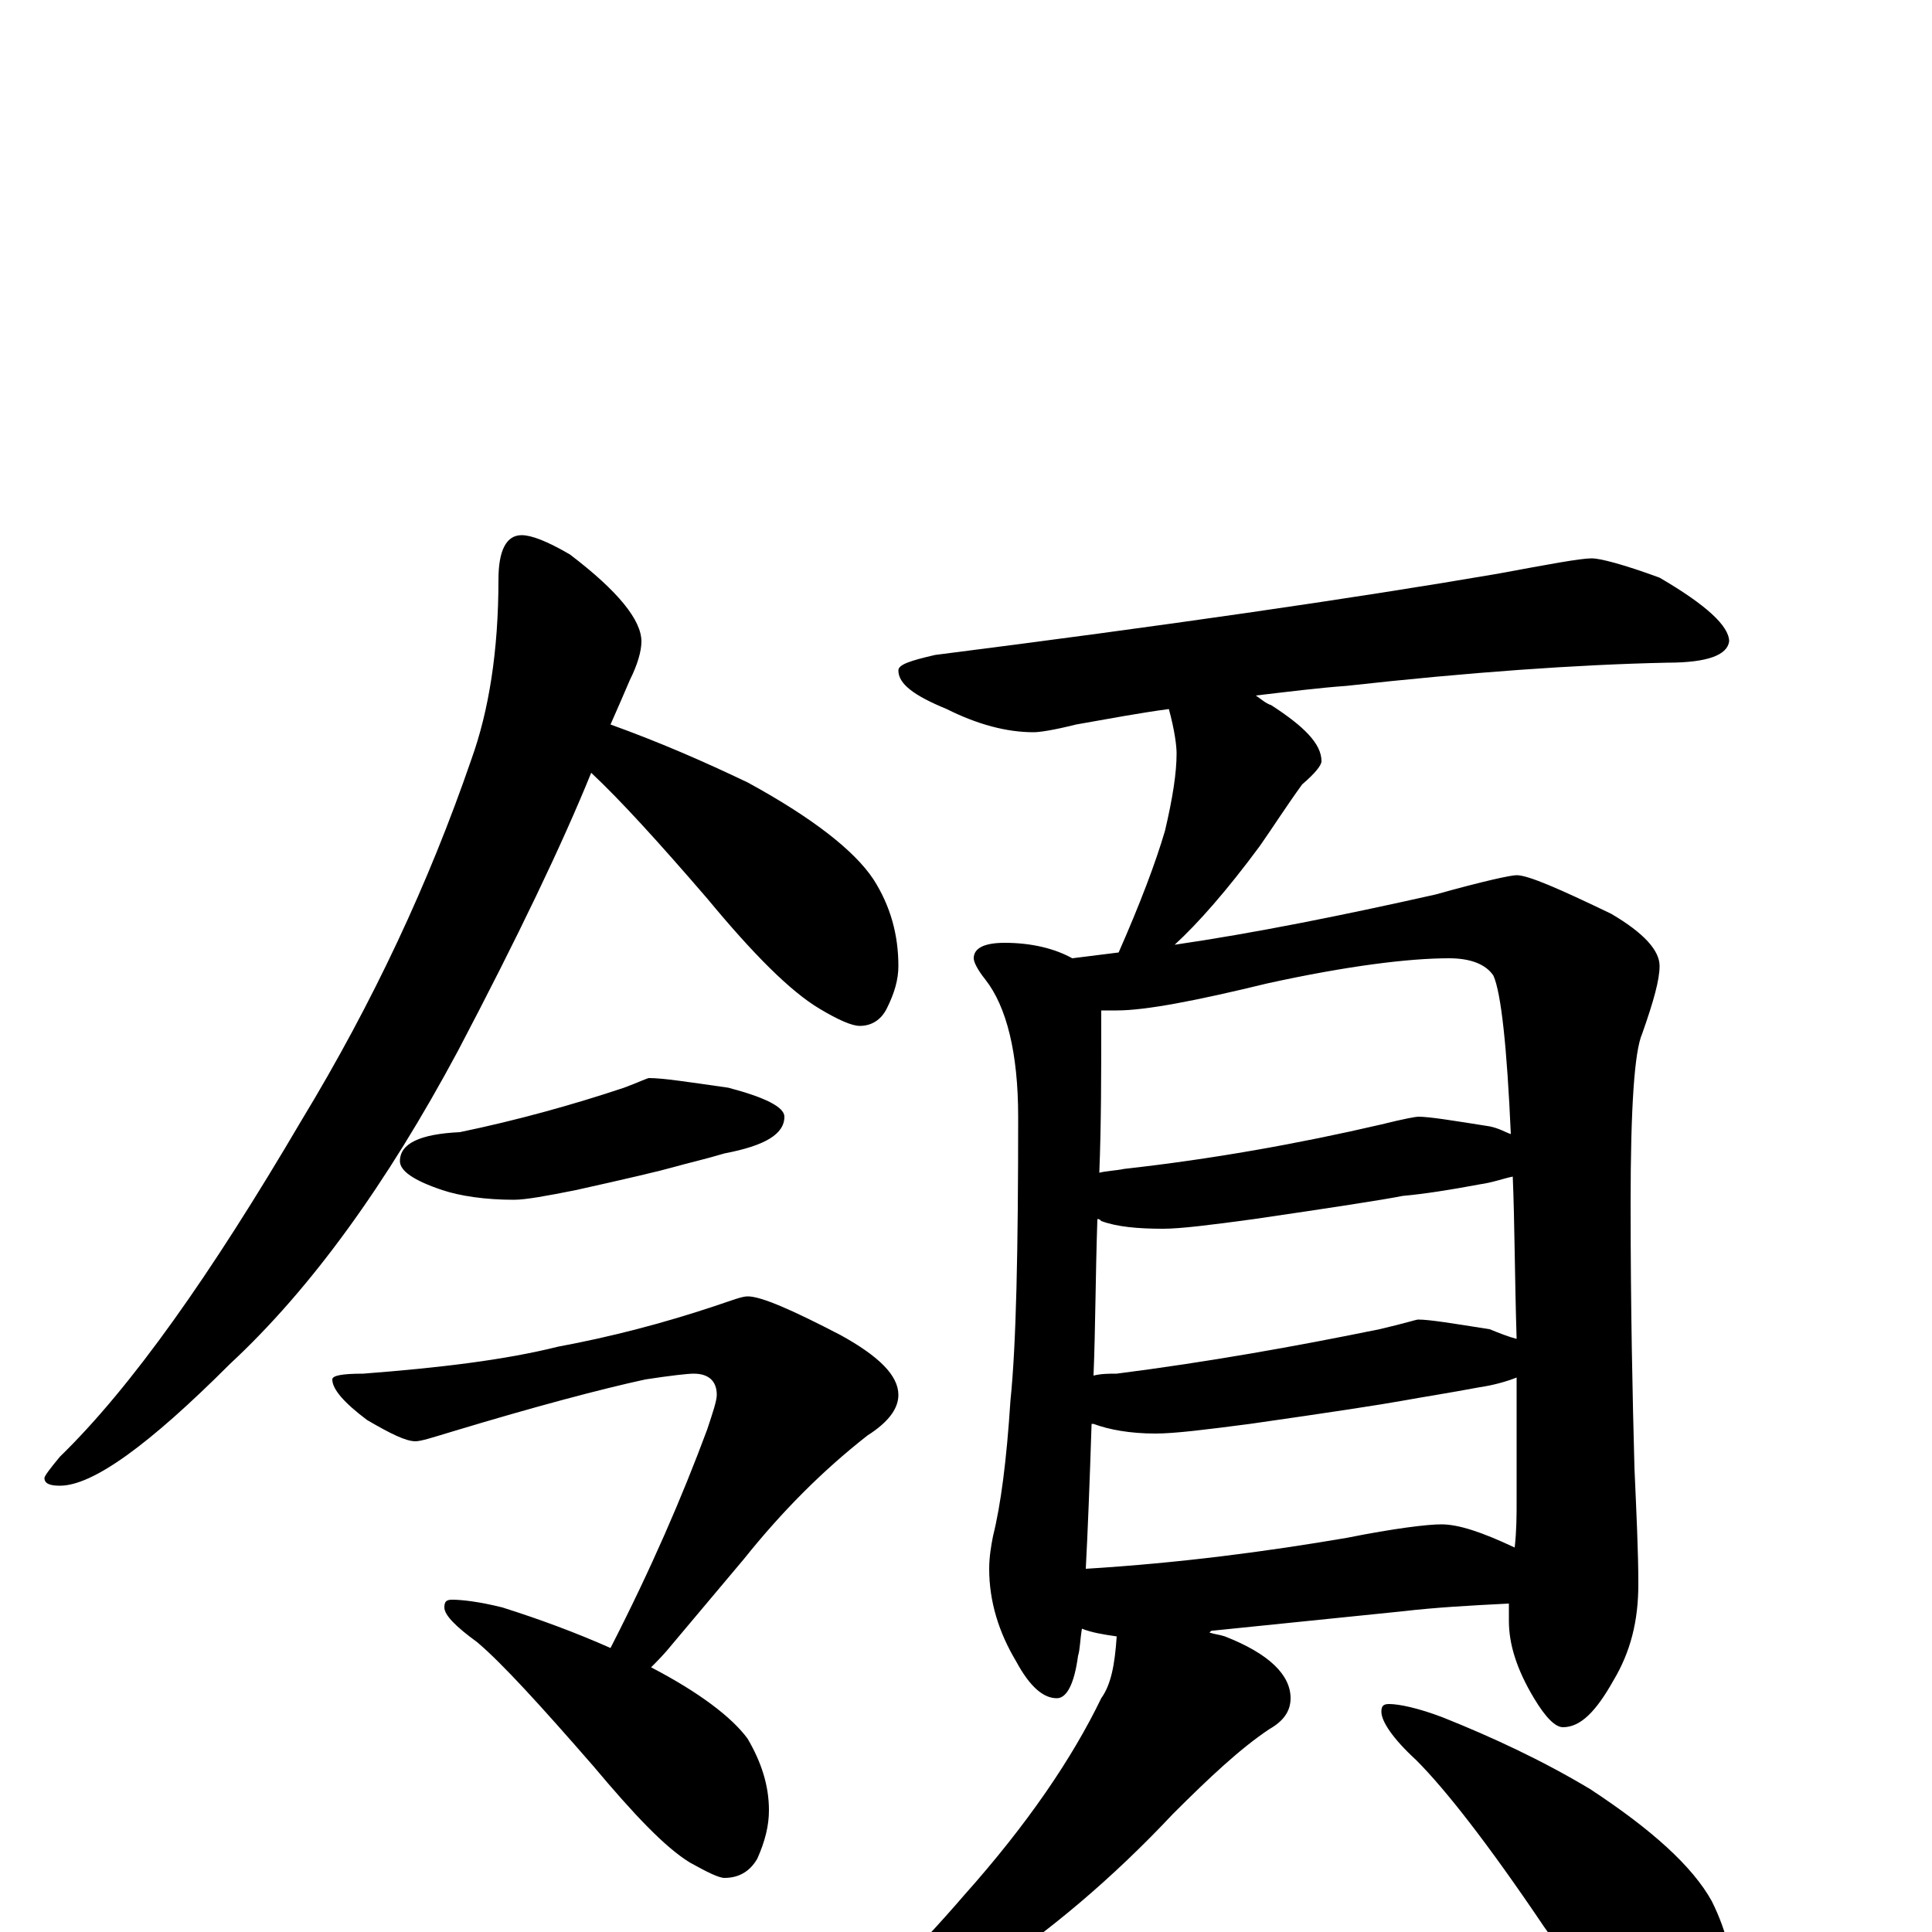 <?xml version="1.0" encoding="utf-8" ?>
<!DOCTYPE svg PUBLIC "-//W3C//DTD SVG 1.1//EN" "http://www.w3.org/Graphics/SVG/1.1/DTD/svg11.dtd">
<svg version="1.1" id="Layer_1" xmlns="http://www.w3.org/2000/svg" xmlns:xlink="http://www.w3.org/1999/xlink" x="0px" y="145px" width="1000px" height="1000px" viewBox="0 0 1000 1000" enable-background="new 0 0 1000 1000" xml:space="preserve">
<g id="Layer_1">
<path id="glyph" transform="matrix(1 0 0 -1 0 1000)" d="M270,723C275,723 283,720 295,713C320,694 332,679 332,668C332,663 330,656 326,648C323,641 320,634 316,625C341,616 364,606 387,595C420,577 442,560 452,545C461,531 465,516 465,500C465,493 463,486 459,478C456,472 451,469 445,469C441,469 434,472 424,478C409,487 390,506 366,535C341,564 321,586 306,600C291,563 268,515 237,456C200,387 161,333 119,294C77,252 48,231 31,231C26,231 23,232 23,235C23,236 26,240 31,246C68,282 109,340 156,420C193,481 222,543 244,607C253,632 258,663 258,700C258,715 262,723 270,723M336,442C343,442 356,440 377,437C396,432 406,427 406,422C406,413 396,407 375,403C365,400 356,398 349,396C342,394 325,390 298,384C283,381 272,379 266,379C251,379 238,381 229,384C214,389 207,394 207,399C207,408 217,413 238,414C267,420 296,428 323,437C331,440 335,442 336,442M387,329C394,329 410,322 435,309C455,298 465,288 465,278C465,271 460,264 449,257C426,239 405,218 385,193l-37,-44C344,144 340,140 337,137C362,124 379,111 387,100C394,88 398,76 398,63C398,55 396,47 392,38C388,31 382,28 375,28C372,28 366,31 357,36C344,44 328,61 307,86C280,117 260,139 247,150C236,158 230,164 230,168C230,171 231,172 234,172C239,172 248,171 260,168C279,162 298,155 316,147C337,188 353,225 366,260C369,269 371,275 371,278C371,285 367,289 359,289C356,289 347,288 334,286C311,281 277,272 234,259C224,256 218,254 215,254C210,254 202,258 190,265C178,274 172,281 172,286C172,288 177,289 188,289C227,292 261,296 289,303C316,308 343,315 370,324C379,327 384,329 387,329M824,711C828,711 840,708 859,701C883,687 895,676 895,668C894,661 884,657 863,657C816,656 760,652 697,645C683,644 667,642 650,640C653,638 655,636 658,635C675,624 684,615 684,606C684,604 681,600 674,594C666,583 659,572 652,562C635,539 620,522 608,511C649,517 694,526 743,537C768,544 782,547 785,547C791,547 807,540 834,527C851,517 859,508 859,500C859,493 856,482 850,465C846,456 844,427 844,377C844,322 845,277 846,240C847,217 848,197 848,180C848,161 844,145 835,130C826,114 818,106 809,106C805,106 800,111 794,121C785,136 781,149 781,161C781,163 781,166 781,170C761,169 743,168 726,166l-98,-10C627,156 627,156 626,155C629,154 631,154 634,153C657,144 668,133 668,121C668,114 664,109 657,105C642,95 626,80 607,61C576,28 543,0 508,-23C485,-40 465,-52 448,-58C439,-63 431,-66 426,-66C421,-66 418,-65 418,-62C447,-37 474,-10 499,19C532,56 555,90 570,121C575,128 577,138 578,153C571,154 565,155 560,157C559,151 559,146 558,143C556,128 552,121 547,121C540,121 533,127 526,140C517,155 512,171 512,188C512,194 513,200 514,205C518,221 521,244 523,275C526,304 527,353 527,422C527,455 521,479 510,493C506,498 504,502 504,504C504,509 509,512 520,512C534,512 546,509 555,504C563,505 571,506 579,507C590,532 598,553 603,570C607,587 609,600 609,610C609,614 608,622 605,633C590,631 574,628 557,625C545,622 538,621 535,621C521,621 506,625 490,633C473,640 465,646 465,653C465,656 471,658 484,661C602,676 699,690 775,703C802,708 818,711 824,711M562,188C611,191 656,197 697,204C722,209 739,211 746,211C755,211 767,207 784,199C785,208 785,216 785,223C785,246 785,267 785,287C780,285 773,283 766,282C750,279 737,277 726,275C715,273 689,269 647,263C624,260 608,258 598,258C585,258 574,260 566,263l-1,0C564,232 563,207 562,188M566,288C570,289 574,289 578,289C625,295 670,303 714,312C727,315 733,317 734,317C740,317 752,315 771,312C776,310 781,308 785,307C784,339 784,367 783,391C778,390 773,388 766,387C750,384 737,382 726,381C716,379 690,375 649,369C627,366 611,364 602,364C589,364 578,365 570,368C569,369 569,369 568,369C567,339 567,312 566,288M569,393C573,394 577,394 582,395C627,400 672,408 715,418C727,421 733,422 734,422C740,422 752,420 771,417C776,416 779,414 782,413C780,458 777,486 773,495C769,501 761,504 750,504C729,504 697,500 656,491C619,482 593,477 578,477C575,477 573,477 570,477C570,476 570,474 570,473C570,444 570,418 569,393M719,118C724,118 734,116 747,111C772,101 798,89 823,74C855,53 876,34 886,16C894,0 898,-17 898,-35C898,-44 896,-53 892,-62C888,-70 882,-74 875,-74C871,-74 864,-71 855,-64C840,-53 822,-30 799,3C770,46 748,74 733,89C721,100 715,109 715,114C715,117 716,118 719,118z"/>
</g>
</svg>
